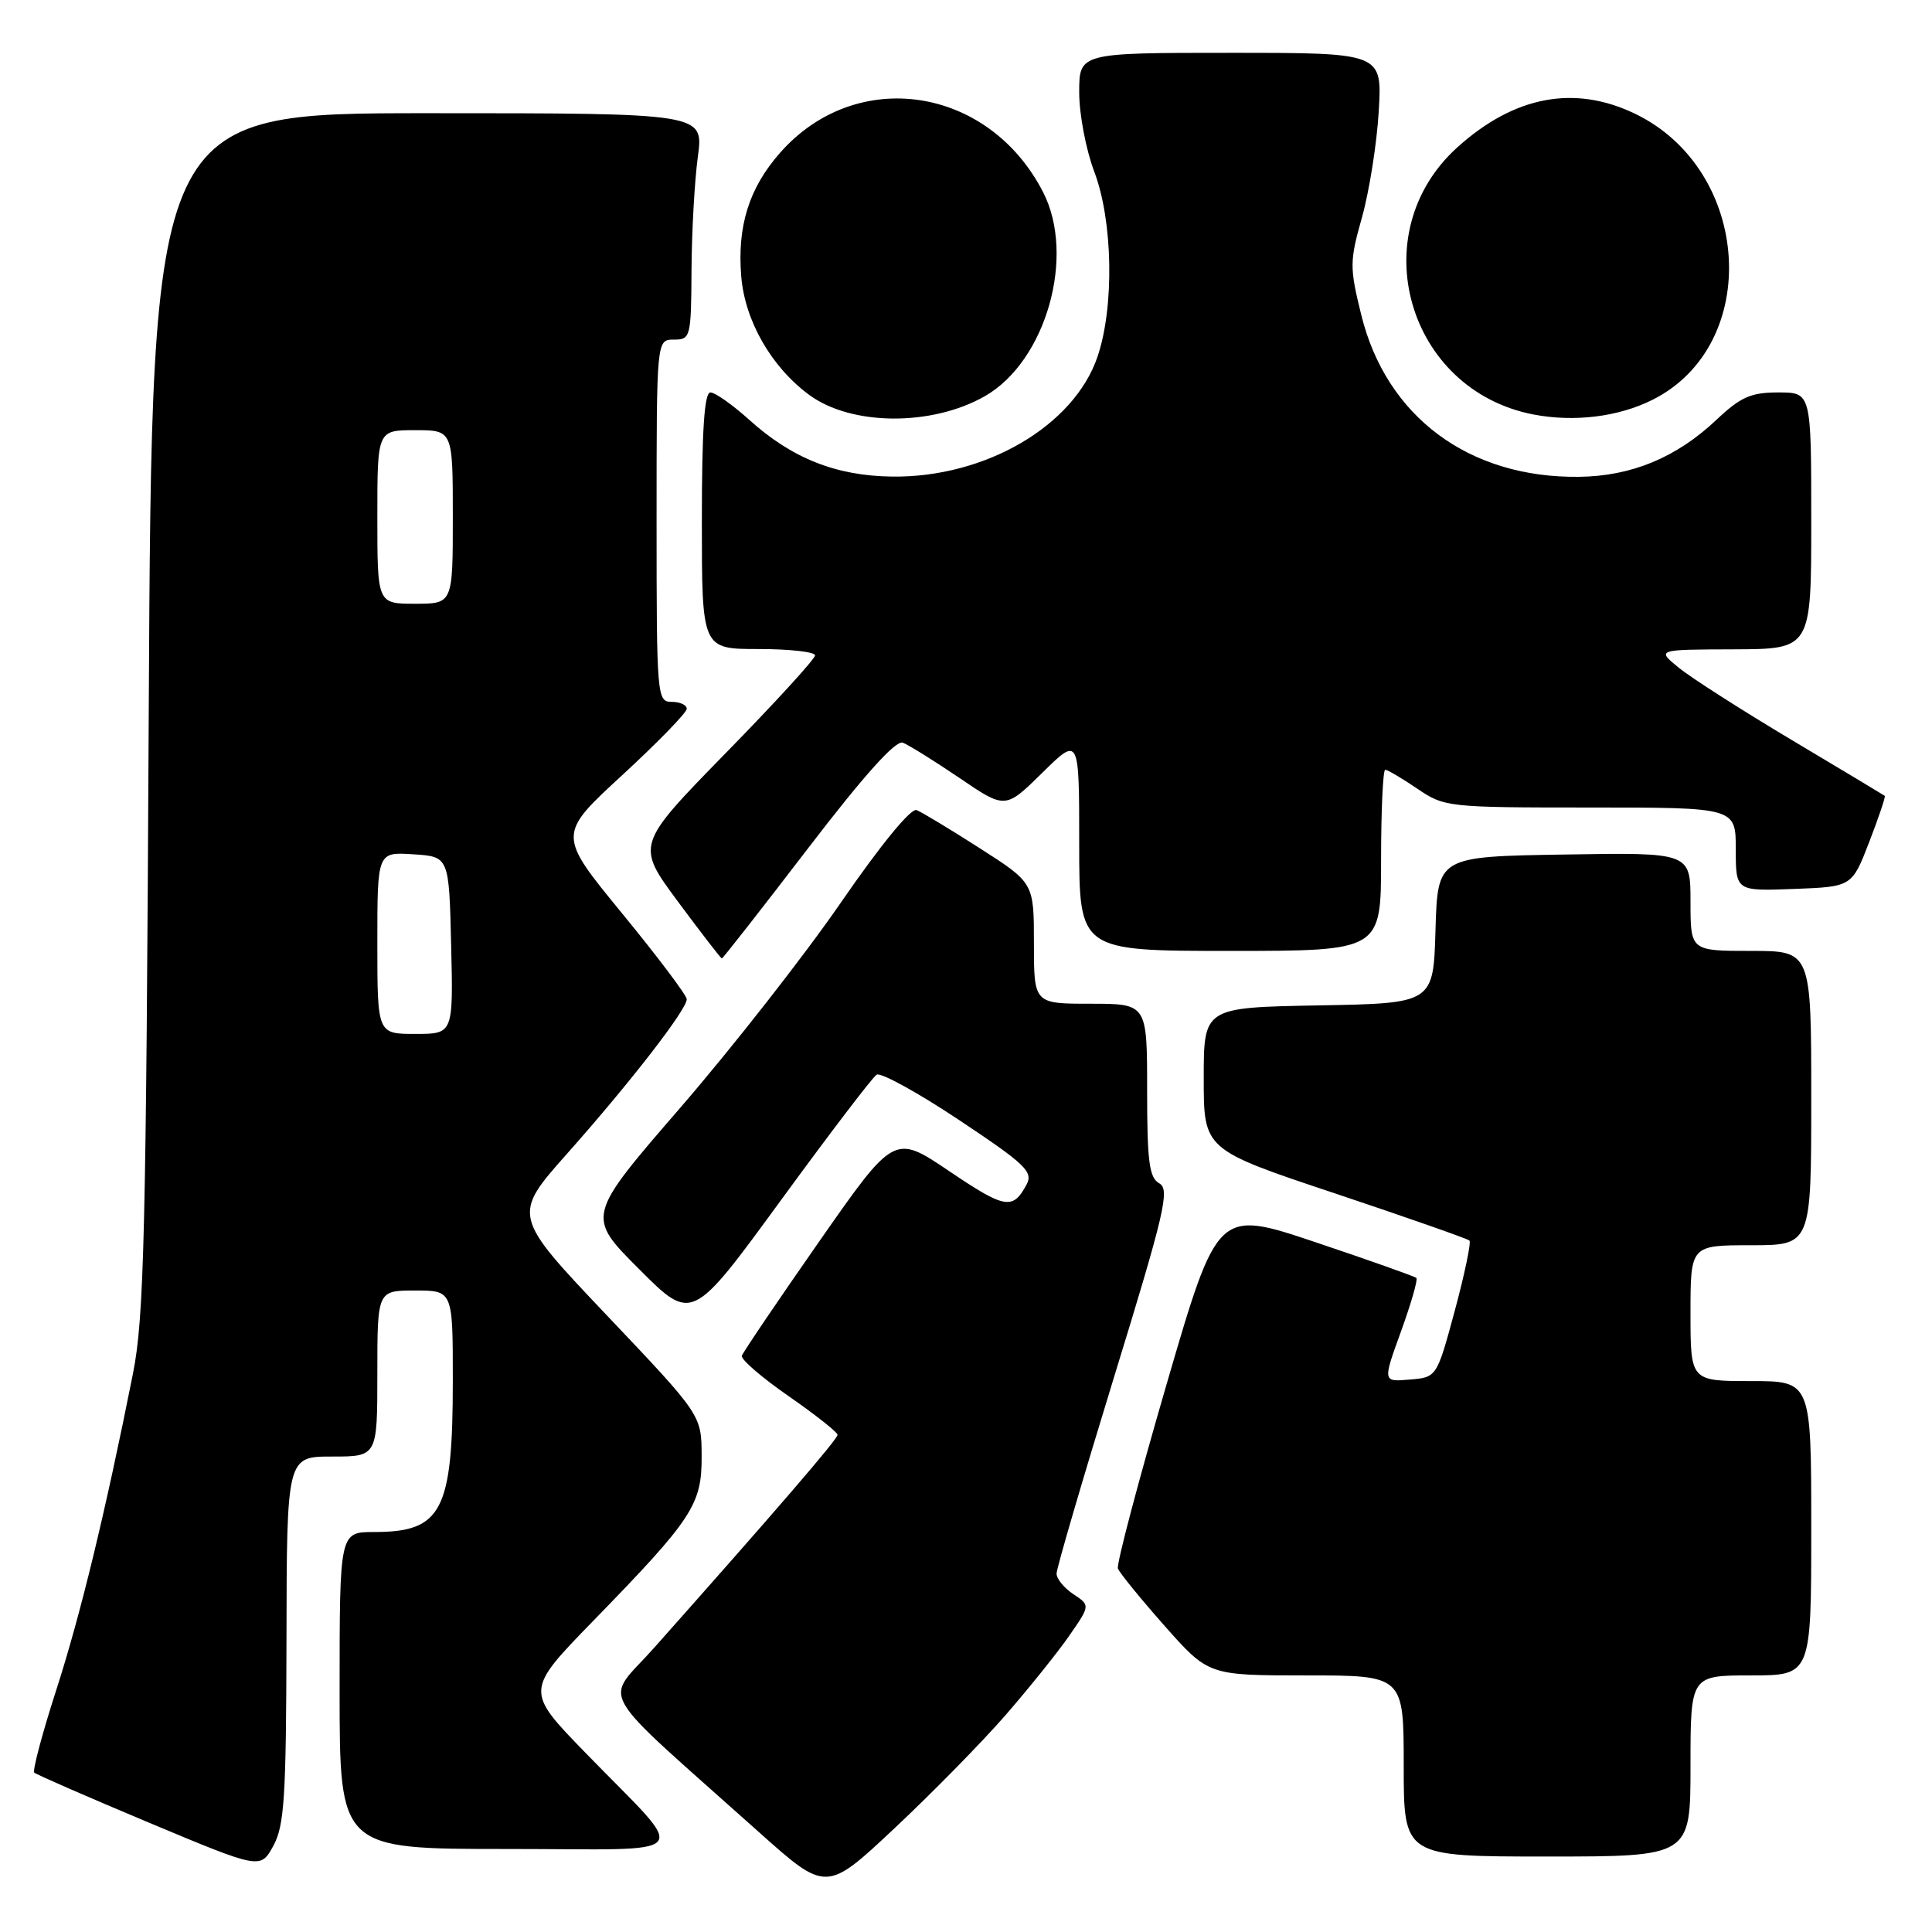 <?xml version="1.0" encoding="UTF-8" standalone="no"?>
<!DOCTYPE svg PUBLIC "-//W3C//DTD SVG 1.1//EN" "http://www.w3.org/Graphics/SVG/1.1/DTD/svg11.dtd" >
<svg xmlns="http://www.w3.org/2000/svg" xmlns:xlink="http://www.w3.org/1999/xlink" version="1.1" viewBox="0 0 256 256">
 <g >
 <path fill="currentColor"
d=" M 133.19 227.32 C 136.31 223.73 140.13 218.98 141.67 216.76 C 144.47 212.72 144.47 212.72 142.23 211.24 C 141.00 210.42 140.00 209.20 140.00 208.51 C 140.00 207.82 143.43 196.11 147.61 182.49 C 154.34 160.61 155.04 157.60 153.61 156.80 C 152.28 156.05 152.00 153.95 152.00 144.45 C 152.00 133.00 152.00 133.00 144.50 133.00 C 137.00 133.00 137.00 133.00 137.00 124.99 C 137.00 116.99 137.00 116.99 129.85 112.41 C 125.92 109.89 122.14 107.61 121.45 107.34 C 120.70 107.05 116.67 111.97 111.41 119.61 C 106.58 126.62 97.01 138.84 90.16 146.76 C 77.69 161.17 77.69 161.17 84.69 168.17 C 91.69 175.18 91.69 175.18 103.43 159.10 C 109.89 150.25 115.61 142.74 116.16 142.40 C 116.70 142.07 121.62 144.77 127.10 148.42 C 135.90 154.28 136.93 155.26 136.02 156.97 C 134.20 160.36 133.18 160.18 125.77 155.18 C 118.49 150.27 118.49 150.27 108.53 164.53 C 103.05 172.38 98.45 179.18 98.30 179.65 C 98.15 180.12 100.94 182.53 104.50 185.00 C 108.06 187.47 110.98 189.78 110.98 190.12 C 111.00 190.68 102.92 200.06 86.65 218.37 C 80.04 225.81 78.40 222.94 100.49 242.70 C 109.48 250.74 109.48 250.74 118.49 242.29 C 123.44 237.65 130.06 230.91 133.19 227.32 Z  M 37.96 217.25 C 38.00 193.00 38.00 193.00 44.00 193.00 C 50.00 193.00 50.00 193.00 50.00 182.00 C 50.00 171.00 50.00 171.00 55.00 171.00 C 60.00 171.00 60.00 171.00 60.00 182.85 C 60.00 200.25 58.57 203.00 49.57 203.00 C 45.00 203.00 45.00 203.00 45.00 224.00 C 45.00 245.00 45.00 245.00 67.15 245.00 C 92.74 245.00 91.47 246.56 77.59 232.27 C 69.59 224.04 69.59 224.04 78.61 214.77 C 91.80 201.22 93.01 199.38 92.97 192.91 C 92.95 187.50 92.95 187.50 80.40 174.28 C 67.86 161.06 67.86 161.06 75.22 152.78 C 83.51 143.44 91.00 133.78 91.00 132.40 C 91.00 131.90 87.15 126.78 82.44 121.04 C 73.88 110.60 73.88 110.60 82.44 102.72 C 87.15 98.38 91.00 94.42 91.00 93.92 C 91.00 93.41 90.10 93.00 89.00 93.00 C 87.06 93.00 87.00 92.33 87.00 69.00 C 87.00 45.00 87.00 45.00 89.29 45.00 C 91.50 45.00 91.58 44.71 91.63 35.75 C 91.66 30.66 92.04 23.91 92.47 20.75 C 93.25 15.00 93.25 15.00 56.68 15.00 C 20.12 15.00 20.12 15.00 19.71 94.25 C 19.36 163.56 19.10 174.57 17.62 182.00 C 13.95 200.45 10.67 213.97 7.45 223.95 C 5.59 229.71 4.29 234.62 4.54 234.88 C 4.80 235.13 11.65 238.12 19.76 241.52 C 34.50 247.69 34.50 247.69 36.21 244.60 C 37.68 241.92 37.92 238.19 37.96 217.25 Z  M 224.00 234.00 C 224.00 222.00 224.00 222.00 232.00 222.00 C 240.00 222.00 240.00 222.00 240.00 202.50 C 240.00 183.00 240.00 183.00 232.00 183.00 C 224.00 183.00 224.00 183.00 224.00 174.00 C 224.00 165.00 224.00 165.00 232.00 165.00 C 240.00 165.00 240.00 165.00 240.00 145.50 C 240.00 126.00 240.00 126.00 232.00 126.00 C 224.00 126.00 224.00 126.00 224.00 119.48 C 224.00 112.95 224.00 112.95 207.25 113.23 C 190.50 113.50 190.50 113.50 190.21 123.22 C 189.93 132.95 189.93 132.95 174.71 133.22 C 159.50 133.50 159.50 133.50 159.50 142.91 C 159.50 152.33 159.50 152.33 176.89 158.13 C 186.45 161.33 194.47 164.14 194.71 164.38 C 194.95 164.62 194.08 168.80 192.77 173.66 C 190.38 182.50 190.38 182.50 186.80 182.80 C 183.21 183.11 183.21 183.11 185.64 176.42 C 186.97 172.74 187.89 169.56 187.68 169.34 C 187.47 169.13 181.45 167.00 174.31 164.60 C 161.33 160.25 161.33 160.25 154.55 183.52 C 150.82 196.32 147.93 207.26 148.13 207.83 C 148.33 208.40 151.12 211.82 154.31 215.43 C 160.13 222.00 160.13 222.00 173.06 222.00 C 186.00 222.00 186.00 222.00 186.00 234.00 C 186.00 246.00 186.00 246.00 205.00 246.00 C 224.00 246.00 224.00 246.00 224.00 234.00 Z  M 107.05 112.43 C 114.50 102.71 118.68 98.05 119.63 98.41 C 120.40 98.71 123.78 100.81 127.13 103.08 C 133.21 107.22 133.21 107.22 138.11 102.40 C 143.00 97.58 143.00 97.58 143.00 111.79 C 143.00 126.00 143.00 126.00 163.00 126.00 C 183.00 126.00 183.00 126.00 183.00 114.00 C 183.00 107.40 183.25 102.00 183.55 102.00 C 183.86 102.00 185.76 103.12 187.79 104.50 C 191.39 106.95 191.83 107.00 210.73 107.00 C 230.00 107.00 230.00 107.00 230.00 112.54 C 230.00 118.08 230.00 118.08 237.69 117.79 C 245.39 117.50 245.39 117.50 247.68 111.57 C 248.94 108.31 249.87 105.55 249.74 105.45 C 249.61 105.35 244.07 102.02 237.44 98.07 C 230.80 94.11 224.05 89.79 222.44 88.47 C 219.50 86.07 219.50 86.07 229.75 86.04 C 240.00 86.00 240.00 86.00 240.00 69.00 C 240.00 52.00 240.00 52.00 235.64 52.00 C 231.99 52.00 230.64 52.60 227.39 55.67 C 222.13 60.63 216.17 63.10 209.23 63.18 C 194.65 63.36 183.71 55.23 180.38 41.75 C 178.82 35.42 178.82 34.65 180.48 28.76 C 181.44 25.32 182.44 19.01 182.69 14.75 C 183.15 7.00 183.15 7.00 163.08 7.00 C 143.00 7.00 143.00 7.00 143.00 12.25 C 143.00 15.14 143.90 19.87 145.00 22.76 C 147.47 29.26 147.67 40.69 145.42 47.28 C 142.30 56.44 130.55 63.30 118.23 63.15 C 110.78 63.06 104.92 60.73 99.26 55.61 C 97.06 53.63 94.75 52.00 94.13 52.00 C 93.33 52.00 93.00 57.04 93.00 69.00 C 93.00 86.00 93.00 86.00 100.50 86.00 C 104.62 86.00 108.00 86.38 108.00 86.84 C 108.00 87.31 102.66 93.15 96.13 99.82 C 84.27 111.96 84.27 111.96 89.84 119.48 C 92.91 123.62 95.52 127.00 95.65 127.00 C 95.78 127.00 100.91 120.45 107.05 112.43 Z  M 130.51 52.49 C 138.60 47.86 142.57 33.93 138.21 25.45 C 130.98 11.38 113.44 8.77 103.35 20.26 C 99.24 24.93 97.67 29.97 98.22 36.65 C 98.71 42.51 102.19 48.60 107.19 52.30 C 112.76 56.44 123.46 56.52 130.51 52.49 Z  M 219.00 52.96 C 233.51 45.65 232.10 22.55 216.69 15.09 C 208.65 11.20 200.66 12.70 193.10 19.53 C 180.52 30.89 186.45 51.68 203.18 54.92 C 208.60 55.96 214.47 55.24 219.00 52.96 Z  M 50.00 124.95 C 50.00 112.89 50.00 112.89 54.75 113.20 C 59.50 113.50 59.50 113.50 59.78 125.25 C 60.06 137.00 60.06 137.00 55.03 137.00 C 50.00 137.00 50.00 137.00 50.00 124.95 Z  M 50.00 68.50 C 50.00 57.00 50.00 57.00 55.00 57.00 C 60.00 57.00 60.00 57.00 60.00 68.50 C 60.00 80.00 60.00 80.00 55.00 80.00 C 50.00 80.00 50.00 80.00 50.00 68.50 Z "/>
</g>
</svg>
